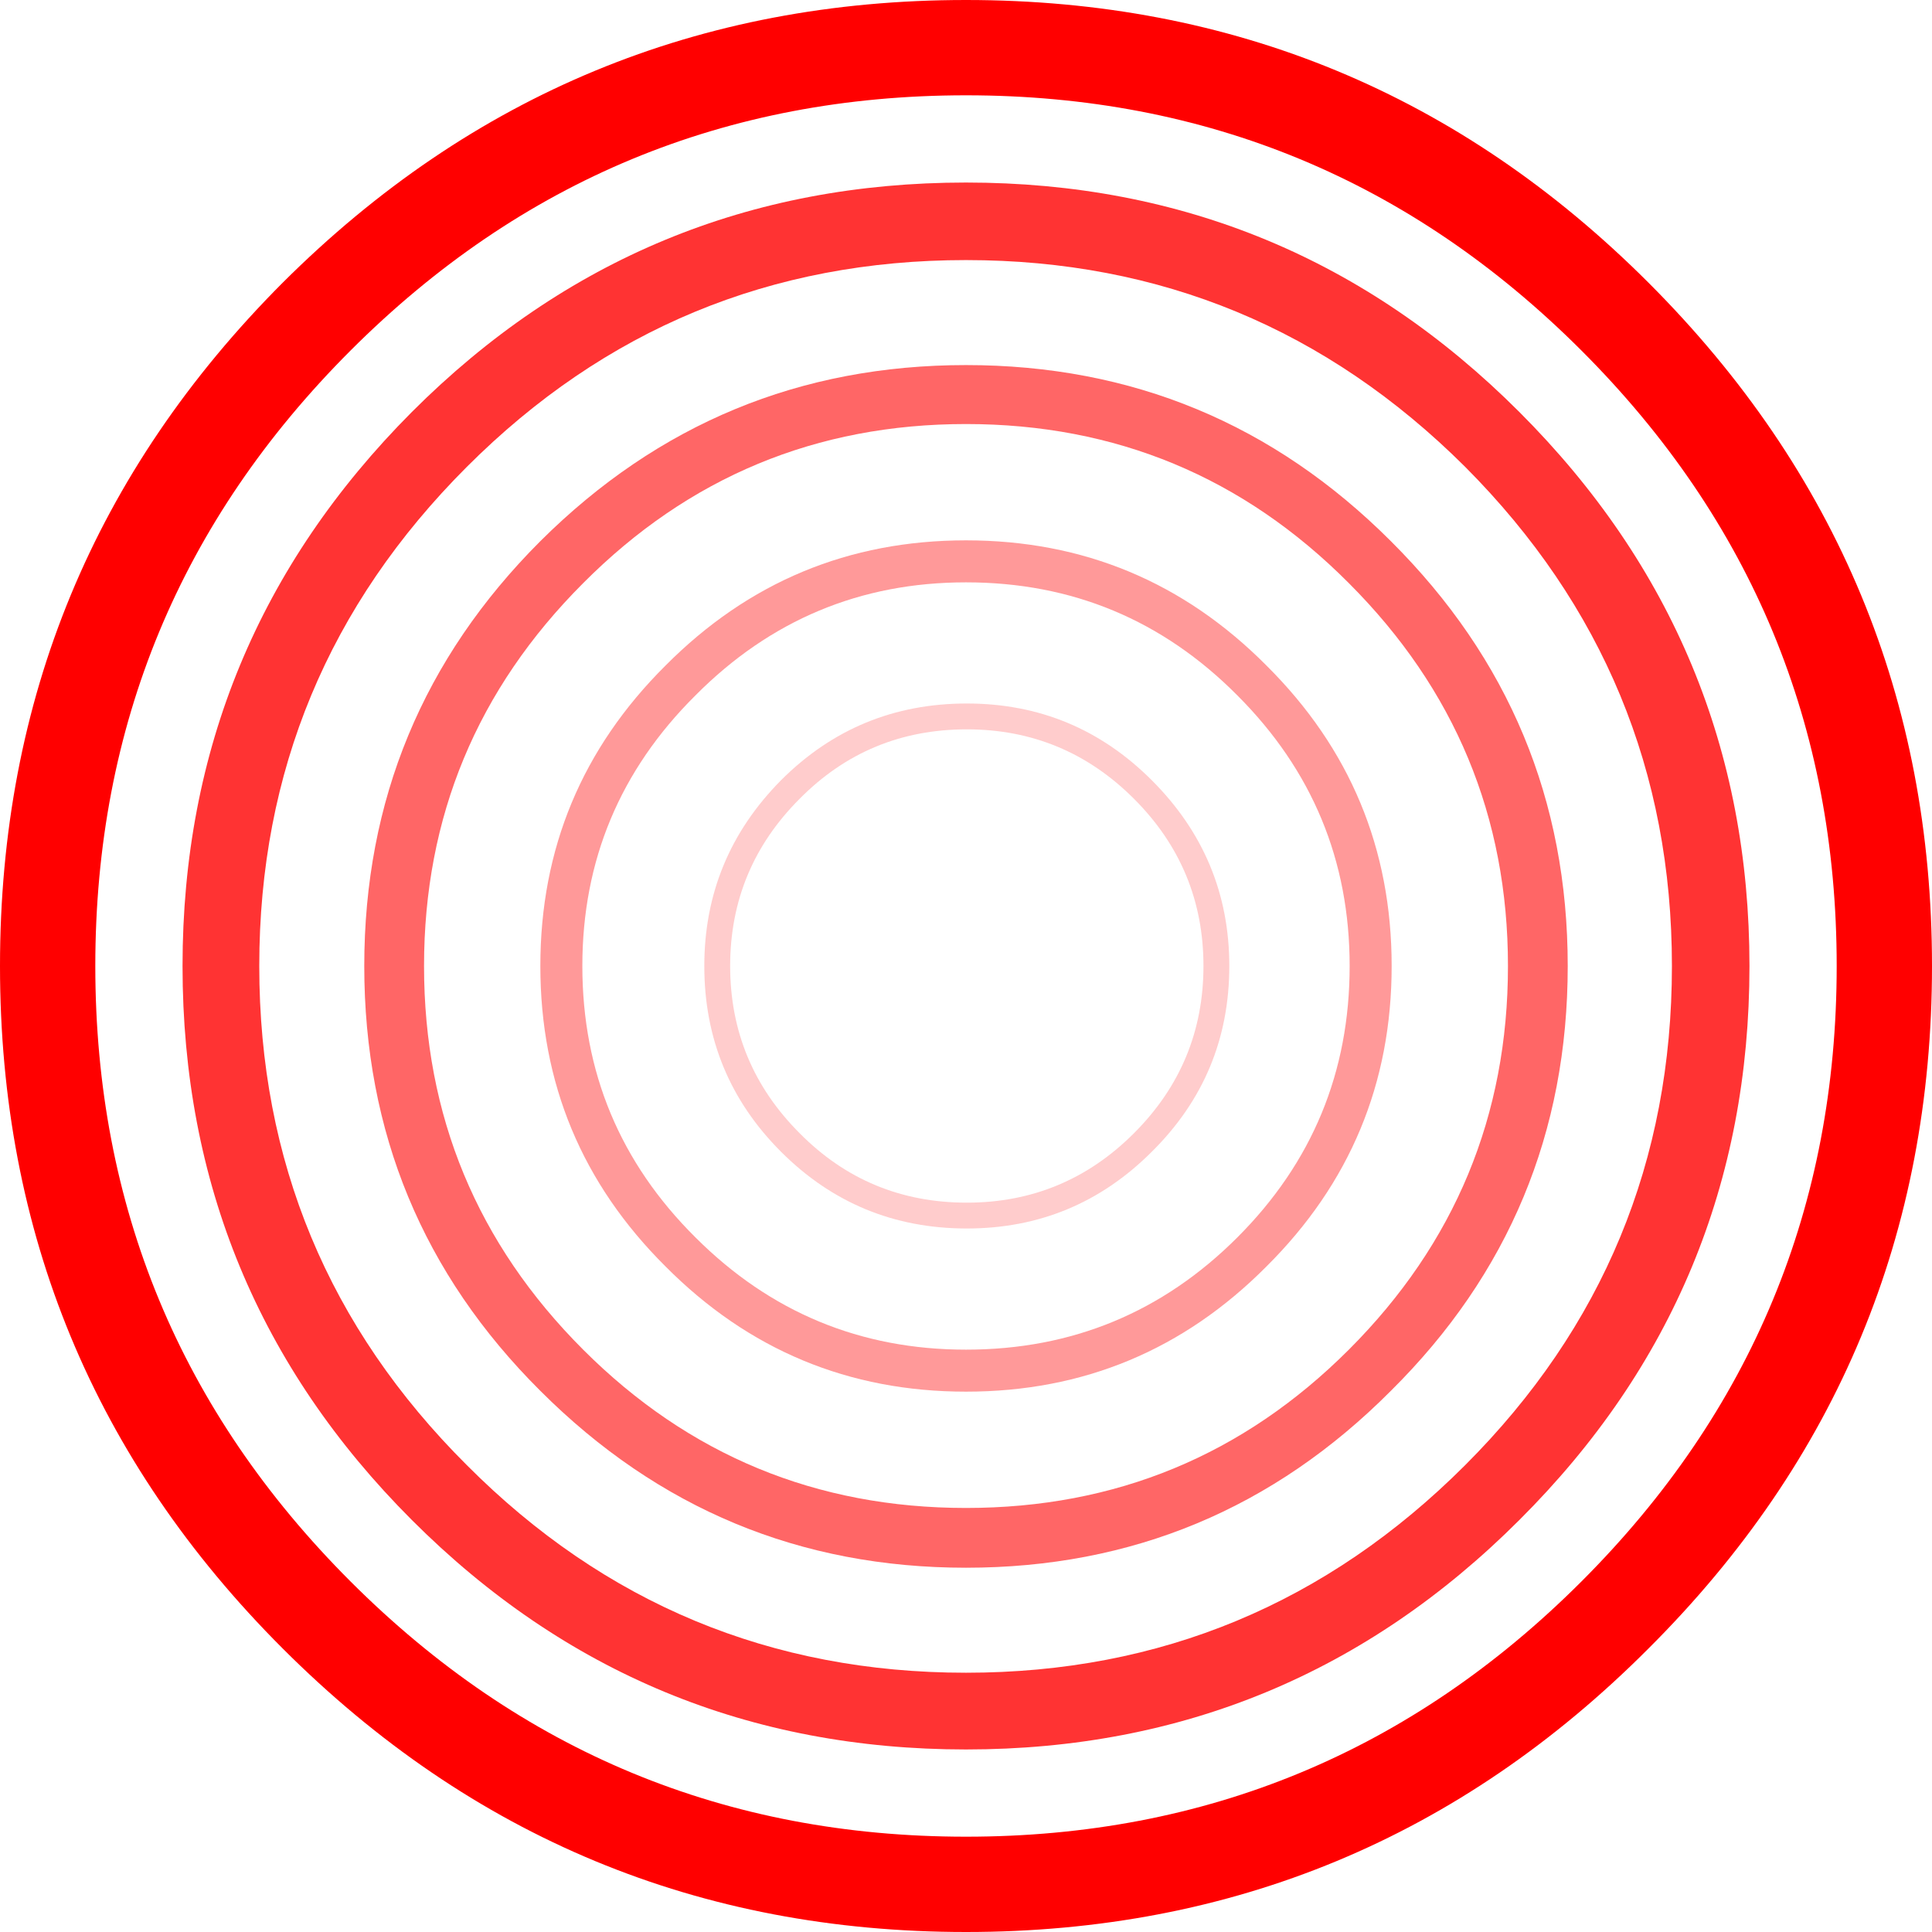 <?xml version="1.0" encoding="UTF-8" standalone="no"?>
<svg xmlns:xlink="http://www.w3.org/1999/xlink" height="119.6px" width="119.6px" xmlns="http://www.w3.org/2000/svg">
  <g transform="matrix(1.0, 0.0, 0.0, 1.0, -1.4, -0.95)">
    <path d="M99.3 98.85 Q115.1 83.05 115.1 60.75 115.1 38.45 99.3 22.65 83.5 6.85 61.2 6.85 38.9 6.85 23.1 22.65 7.3 38.45 7.3 60.75 7.3 83.05 23.1 98.85 38.9 114.65 61.2 114.65 83.5 114.65 99.3 98.85 M121.0 60.75 Q121.0 85.5 103.45 103.0 85.95 120.55 61.2 120.55 36.45 120.55 18.9 103.0 1.4 85.5 1.4 60.75 1.4 36.0 18.9 18.45 36.45 0.95 61.2 0.95 85.95 0.95 103.45 18.45 121.0 36.0 121.0 60.75" fill="#ff0000" fill-rule="evenodd" stroke="none"/>
    <path d="M92.1 91.65 Q104.9 78.85 104.9 60.75 104.9 42.7 92.1 29.85 79.25 17.05 61.2 17.05 43.1 17.05 30.3 29.85 17.45 42.7 17.45 60.75 17.45 78.85 30.3 91.65 43.1 104.5 61.2 104.5 79.25 104.5 92.1 91.65 M95.45 95.05 Q81.25 109.25 61.2 109.25 41.1 109.25 26.9 95.05 12.7 80.85 12.7 60.75 12.7 40.7 26.9 26.45 41.1 12.25 61.2 12.25 81.25 12.25 95.45 26.45 109.7 40.7 109.7 60.75 109.7 80.85 95.45 95.05" fill="#ff0000" fill-opacity="0.8" fill-rule="evenodd" stroke="none"/>
    <path d="M84.9 84.5 Q94.75 74.65 94.75 60.75 94.75 46.9 84.9 37.05 75.1 27.2 61.2 27.2 47.3 27.2 37.5 37.05 27.65 46.9 27.65 60.75 27.65 74.65 37.5 84.5 47.3 94.3 61.2 94.3 75.1 94.3 84.9 84.5 M87.5 87.05 Q76.6 98.0 61.2 98.0 45.8 98.0 34.85 87.05 23.95 76.2 23.95 60.75 23.95 45.35 34.85 34.45 45.8 23.55 61.2 23.55 76.6 23.55 87.5 34.45 98.45 45.35 98.45 60.75 98.45 76.2 87.5 87.05" fill="#ff0000" fill-opacity="0.6" fill-rule="evenodd" stroke="none"/>
    <path d="M79.8 42.15 Q87.55 49.85 87.55 60.75 87.55 71.65 79.8 79.35 72.1 87.1 61.2 87.1 50.3 87.1 42.6 79.35 34.85 71.65 34.85 60.75 34.85 49.85 42.6 42.15 50.3 34.4 61.2 34.4 72.1 34.4 79.8 42.15 M78.0 44.0 Q71.05 37.0 61.2 37.0 51.4 37.0 44.45 44.0 37.45 50.95 37.45 60.75 37.45 70.6 44.45 77.55 51.4 84.5 61.2 84.5 71.05 84.5 78.0 77.55 84.95 70.6 84.95 60.75 84.95 50.95 78.0 44.0" fill="#ff0000" fill-opacity="0.4" fill-rule="evenodd" stroke="none"/>
    <path d="M72.7 49.25 Q77.5 54.05 77.5 60.75 77.5 67.5 72.7 72.25 67.95 77.0 61.25 77.0 54.5 77.0 49.75 72.25 45.0 67.5 45.0 60.75 45.0 54.05 49.75 49.25 54.5 44.5 61.25 44.5 67.95 44.5 72.7 49.25 M71.6 71.1 Q75.9 66.8 75.9 60.75 75.9 54.7 71.6 50.4 67.3 46.1 61.25 46.1 55.15 46.1 50.9 50.4 46.6 54.7 46.6 60.75 46.6 66.8 50.9 71.1 55.15 75.4 61.25 75.4 67.3 75.4 71.6 71.1" fill="#ff0000" fill-opacity="0.2" fill-rule="evenodd" stroke="none"/>
  </g>
</svg>
